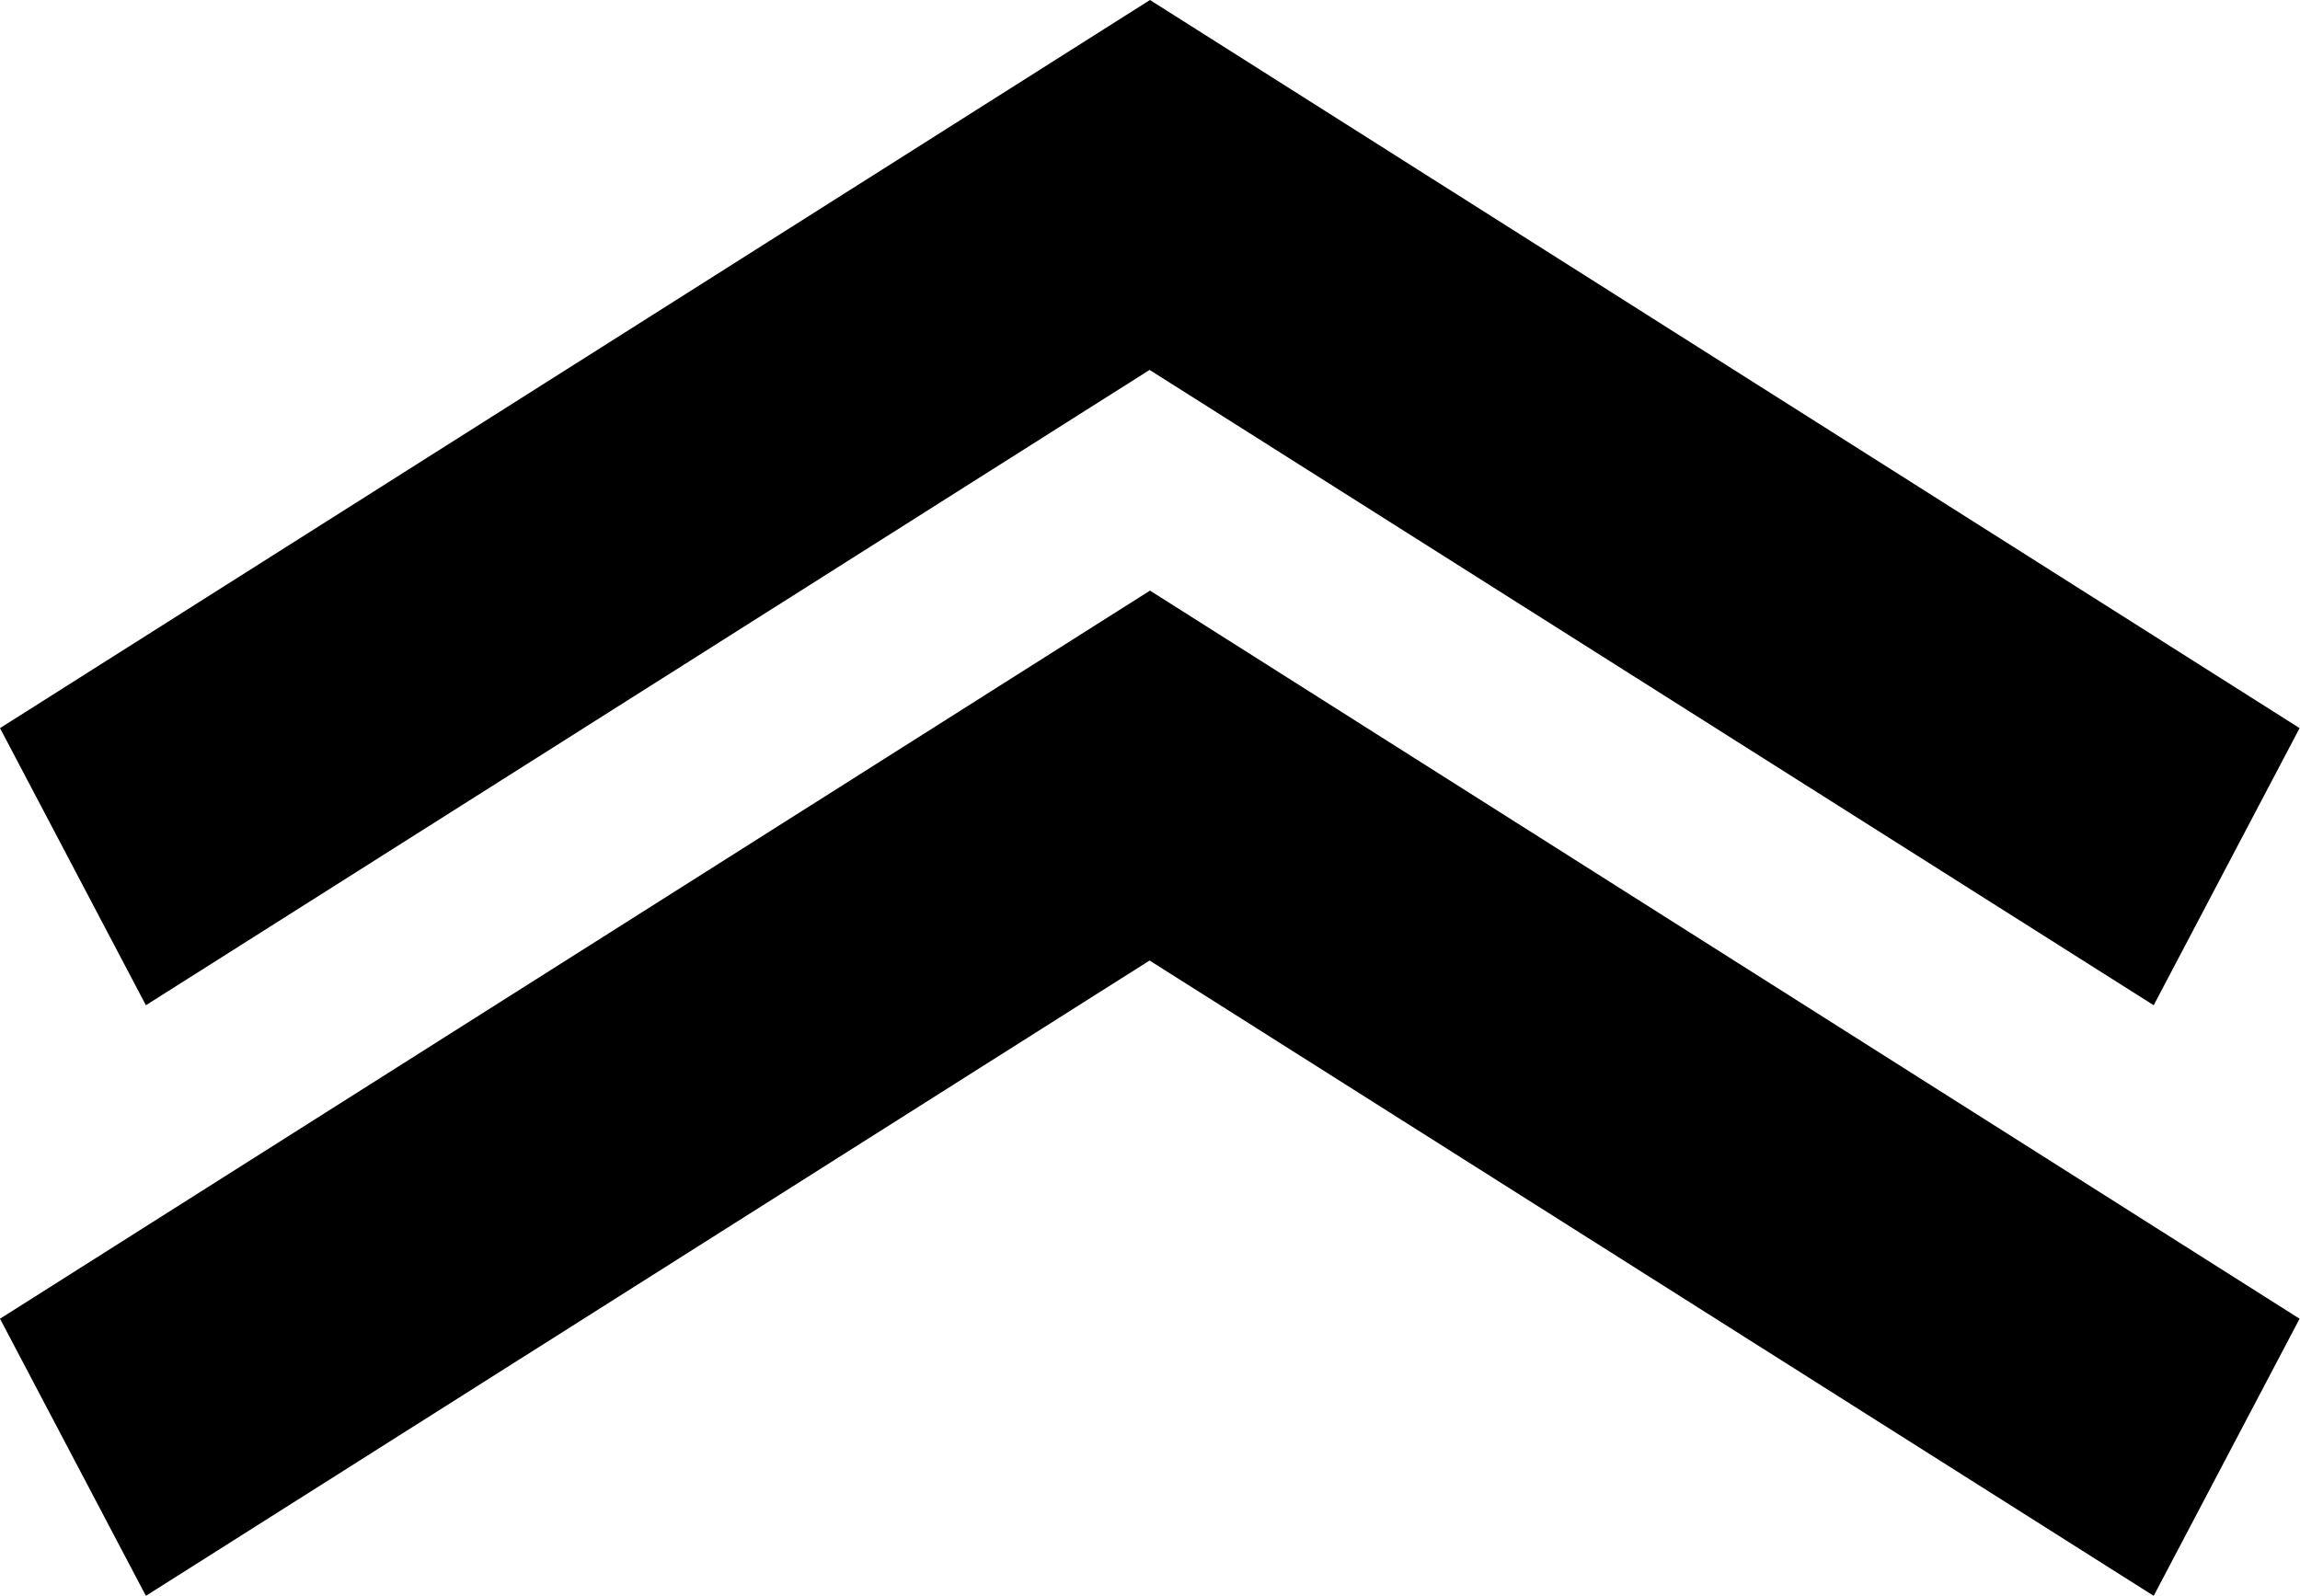 <svg width="5.502mm" height="3.818mm" version="1.1" viewBox="0 0 5.502 3.818" xmlns="http://www.w3.org/2000/svg">
 <path d="m2.751 0-2.751 1.742 0.349 0.663 2.401-1.52 2.402 1.52 0.349-0.663z" stroke-linecap="round" stroke-linejoin="round" stroke-width=".253" style="paint-order:fill markers stroke"/>
 <path d="m2.751 1.413-2.751 1.742 0.349 0.663 2.401-1.52 2.402 1.52 0.349-0.663z" stroke-linecap="round" stroke-linejoin="round" stroke-width=".253" style="paint-order:fill markers stroke"/>
</svg>
